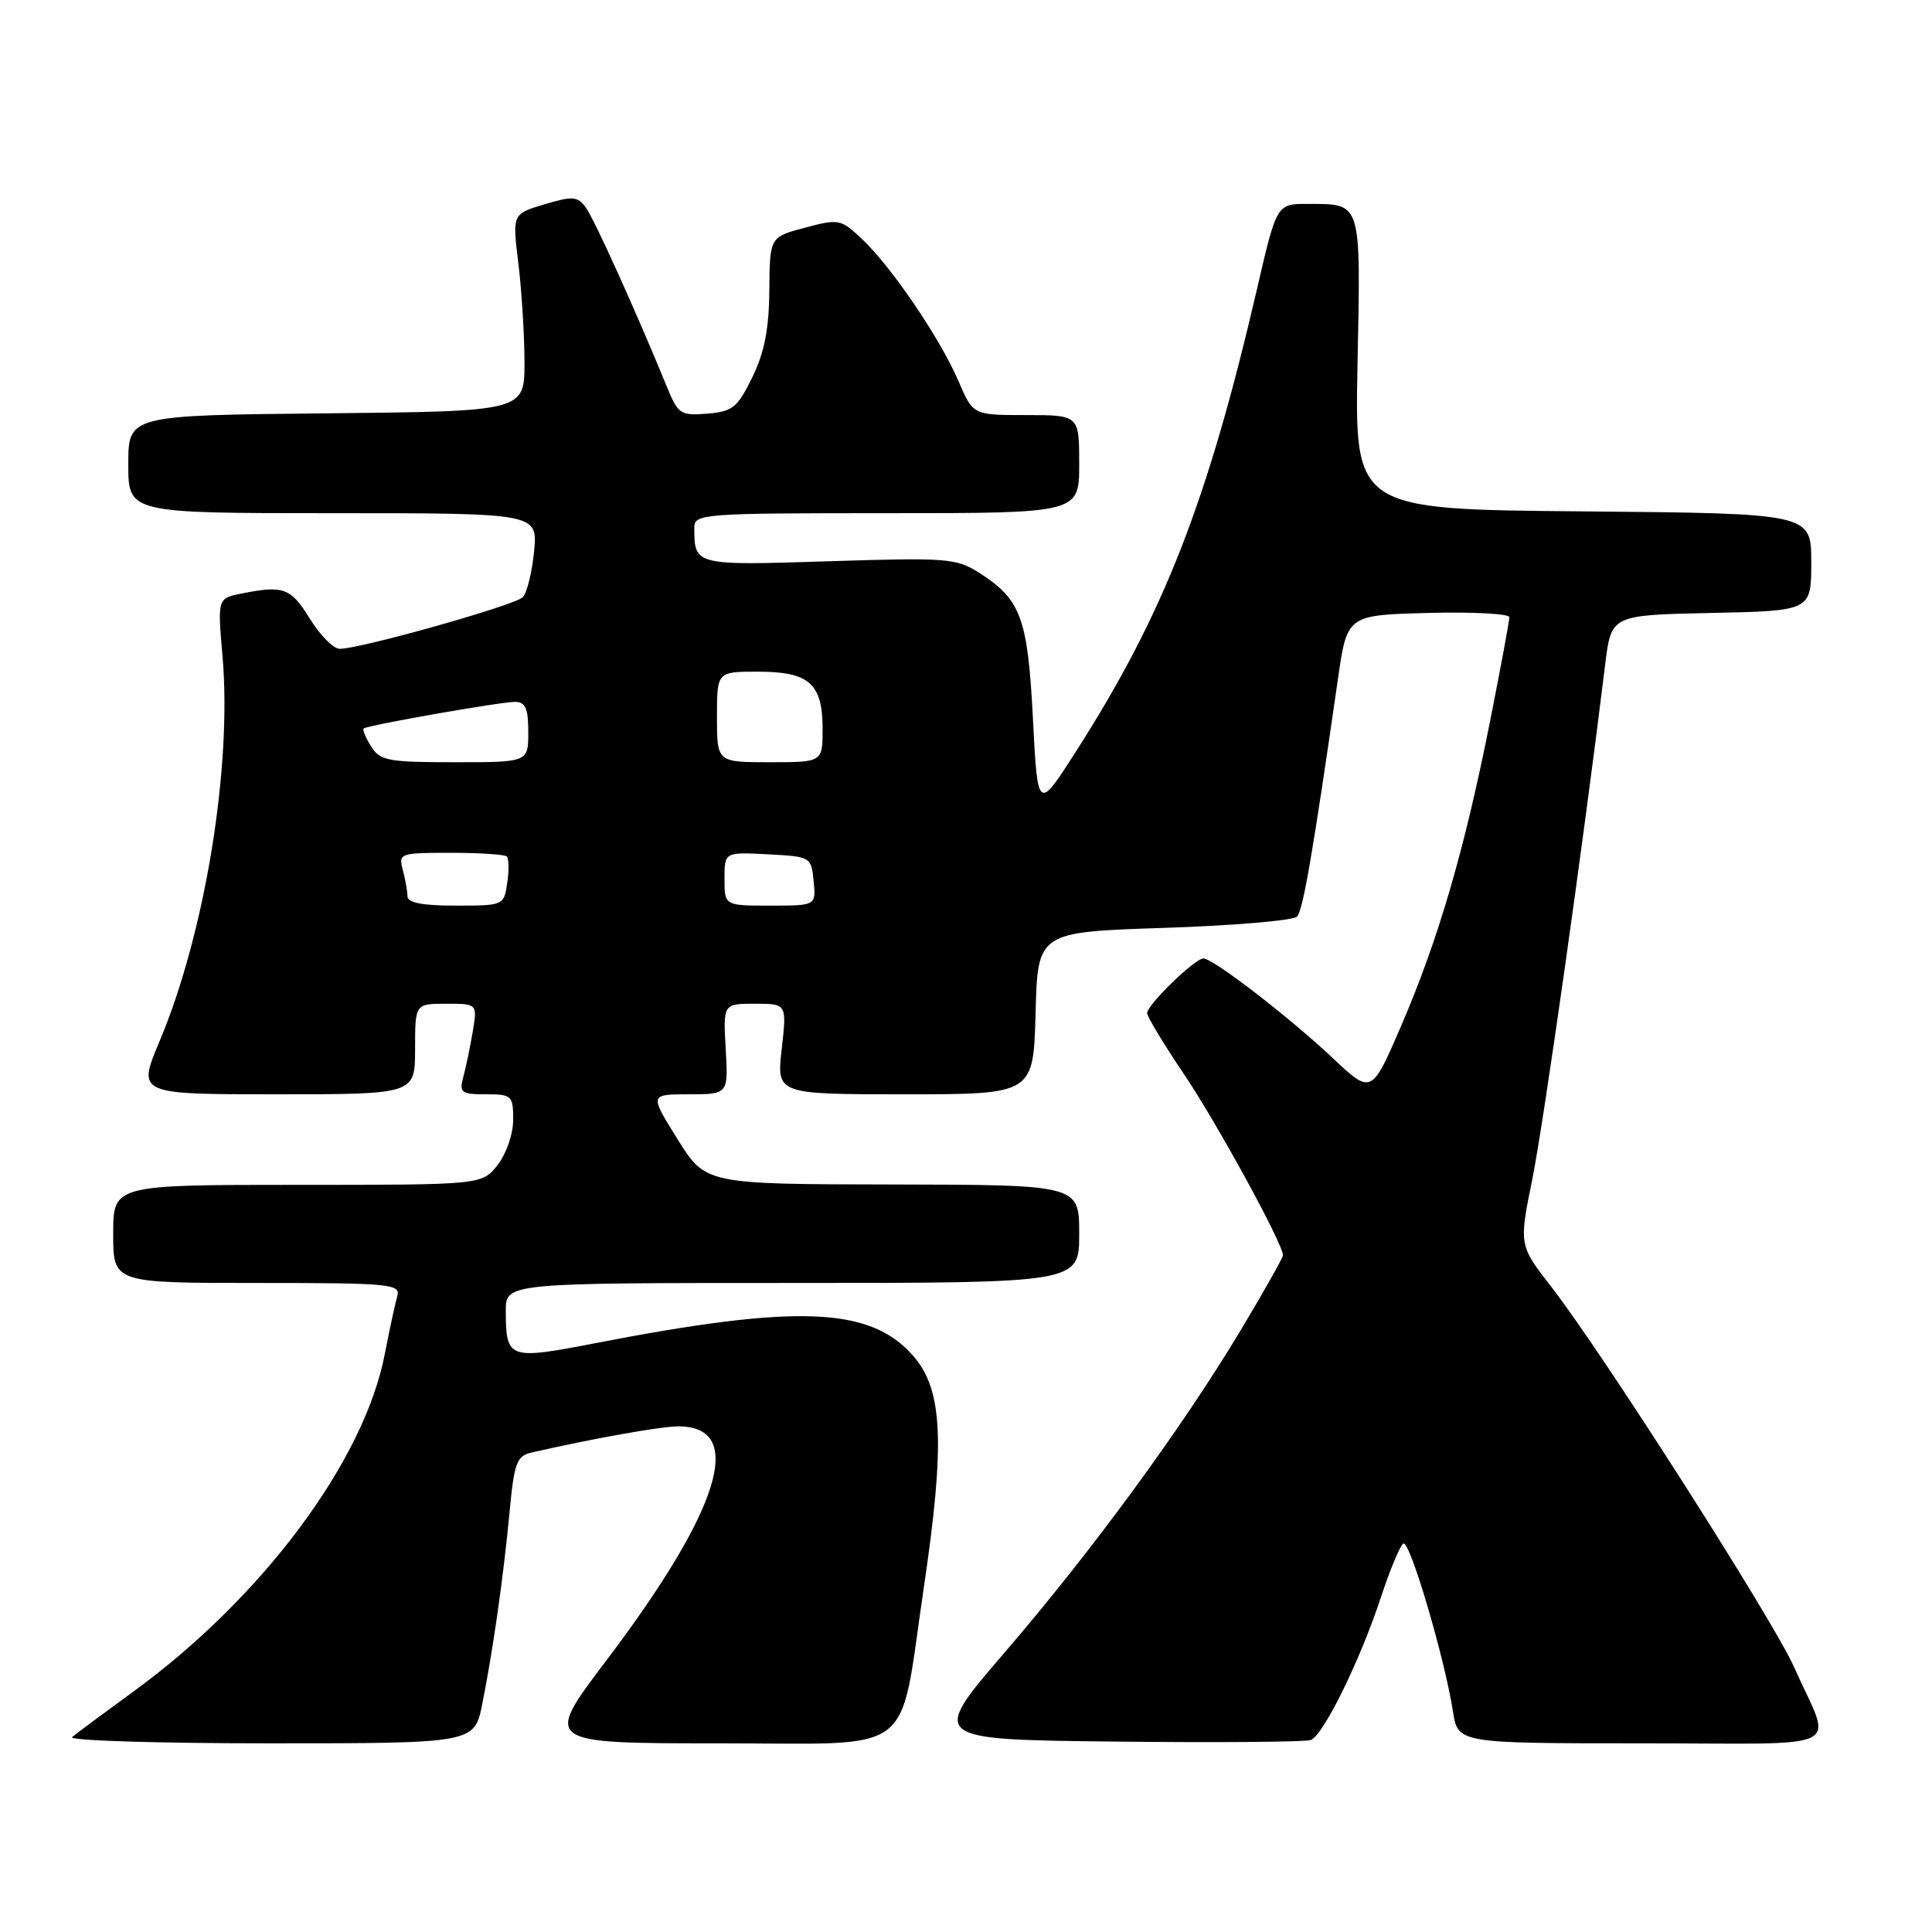 <?xml version="1.0" encoding="UTF-8" standalone="no"?>
<!DOCTYPE svg PUBLIC "-//W3C//DTD SVG 1.1//EN" "http://www.w3.org/Graphics/SVG/1.1/DTD/svg11.dtd" >
<svg xmlns="http://www.w3.org/2000/svg" xmlns:xlink="http://www.w3.org/1999/xlink" version="1.1" viewBox="0 0 256 256">
 <g >
 <path fill="currentColor"
d=" M 63.91 225.75 C 65.35 218.52 66.72 208.88 67.53 200.24 C 68.12 193.92 68.48 192.92 70.35 192.49 C 78.29 190.66 87.55 189.00 89.87 189.00 C 98.89 189.00 95.51 199.99 80.27 220.12 C 72.04 231.00 72.04 231.00 95.36 231.00 C 121.79 231.00 119.04 233.09 122.39 210.50 C 125.26 191.15 124.94 184.14 120.98 179.63 C 115.30 173.16 105.66 172.78 78.77 178.00 C 67.39 180.20 67.04 180.08 67.02 173.75 C 67.00 170.00 67.00 170.00 105.00 170.00 C 143.00 170.00 143.00 170.00 143.00 163.50 C 143.00 157.00 143.00 157.00 118.25 156.95 C 93.50 156.91 93.50 156.91 89.78 150.95 C 86.06 145.00 86.06 145.00 91.28 145.00 C 96.50 145.00 96.50 145.00 96.16 139.00 C 95.82 133.00 95.82 133.00 100.04 133.00 C 104.26 133.00 104.26 133.00 103.58 139.00 C 102.90 145.00 102.90 145.00 119.92 145.00 C 136.93 145.00 136.93 145.00 137.22 134.25 C 137.50 123.50 137.50 123.50 154.25 122.95 C 163.46 122.65 171.39 121.97 171.87 121.45 C 172.66 120.58 173.96 113.05 177.28 90.00 C 178.50 81.50 178.50 81.50 189.25 81.22 C 195.16 81.06 200.00 81.32 200.00 81.79 C 200.00 82.26 198.85 88.46 197.44 95.57 C 194.07 112.56 190.61 124.42 185.73 135.77 C 181.74 145.04 181.74 145.04 176.62 140.22 C 170.80 134.75 160.75 127.00 159.46 127.00 C 158.33 127.00 152.00 133.14 152.00 134.24 C 152.00 134.71 154.19 138.34 156.87 142.31 C 161.24 148.79 170.00 164.81 170.00 166.33 C 170.00 166.65 167.49 171.10 164.43 176.21 C 156.62 189.23 144.69 205.51 133.09 219.00 C 123.20 230.50 123.20 230.50 147.83 230.77 C 161.38 230.92 173.02 230.82 173.69 230.56 C 175.35 229.93 180.21 220.04 182.94 211.76 C 184.16 208.05 185.51 204.80 185.95 204.53 C 186.79 204.01 191.41 219.64 192.52 226.75 C 193.18 231.00 193.18 231.00 217.56 231.00 C 245.37 231.00 242.79 232.29 237.74 220.93 C 234.99 214.73 212.37 179.30 205.61 170.58 C 201.26 164.99 201.26 164.99 203.04 156.24 C 204.53 148.89 209.81 111.67 212.70 88.00 C 213.50 81.50 213.50 81.50 226.75 81.22 C 240.00 80.94 240.00 80.94 240.00 74.49 C 240.00 68.03 240.00 68.03 209.75 67.76 C 179.50 67.50 179.50 67.50 179.88 48.14 C 180.31 26.51 180.47 27.04 173.34 27.02 C 169.17 27.00 169.17 27.00 166.57 38.25 C 160.00 66.55 154.21 81.37 142.62 99.50 C 137.50 107.50 137.50 107.50 136.87 95.26 C 136.18 81.83 135.29 79.43 129.70 75.87 C 126.71 73.97 125.39 73.87 109.84 74.37 C 92.01 74.94 92.00 74.94 92.00 69.92 C 92.00 68.08 93.03 68.00 117.50 68.00 C 143.00 68.00 143.00 68.00 143.00 61.50 C 143.00 55.00 143.00 55.00 135.96 55.00 C 128.93 55.00 128.93 55.00 127.00 50.49 C 124.59 44.88 118.16 35.40 114.26 31.71 C 111.41 29.02 111.16 28.97 106.66 30.17 C 102.00 31.41 102.00 31.41 101.94 38.46 C 101.90 43.59 101.29 46.72 99.68 50.00 C 97.72 54.01 97.08 54.53 93.72 54.81 C 90.19 55.10 89.85 54.88 88.39 51.31 C 84.30 41.31 78.75 29.04 77.63 27.51 C 76.53 26.00 75.90 25.95 72.13 27.08 C 67.88 28.35 67.88 28.35 68.69 34.93 C 69.13 38.54 69.49 44.42 69.50 48.00 C 69.50 54.50 69.50 54.50 43.25 54.77 C 17.00 55.03 17.00 55.03 17.00 61.52 C 17.00 68.00 17.00 68.00 44.13 68.00 C 71.25 68.00 71.25 68.00 70.77 73.06 C 70.50 75.84 69.82 78.58 69.26 79.14 C 68.18 80.22 47.59 86.02 45.00 85.97 C 44.17 85.96 42.40 84.16 41.05 81.97 C 38.53 77.89 37.57 77.54 32.03 78.64 C 28.82 79.29 28.82 79.29 29.48 86.89 C 30.77 101.57 27.17 123.65 21.14 137.98 C 18.19 145.00 18.19 145.00 36.60 145.00 C 55.00 145.00 55.00 145.00 55.00 139.00 C 55.00 133.00 55.00 133.00 59.13 133.00 C 63.26 133.00 63.26 133.00 62.63 136.75 C 62.28 138.81 61.72 141.51 61.38 142.75 C 60.83 144.78 61.12 145.00 64.38 145.00 C 67.82 145.00 68.00 145.17 68.00 148.37 C 68.00 150.26 67.09 152.89 65.93 154.37 C 63.85 157.00 63.85 157.00 39.43 157.00 C 15.00 157.00 15.00 157.00 15.00 163.50 C 15.00 170.00 15.00 170.00 34.07 170.00 C 51.75 170.00 53.10 170.13 52.64 171.75 C 52.36 172.71 51.61 176.20 50.97 179.50 C 48.21 193.66 34.71 211.75 17.62 224.18 C 13.71 227.03 10.07 229.73 9.55 230.18 C 9.03 230.63 20.81 231.00 35.73 231.00 C 62.86 231.00 62.86 231.00 63.91 225.75 Z  M 53.99 118.75 C 53.98 118.06 53.70 116.49 53.37 115.25 C 52.79 113.07 53.00 113.00 59.72 113.00 C 63.54 113.00 66.89 113.22 67.16 113.49 C 67.43 113.77 67.46 115.34 67.21 116.99 C 66.78 119.98 66.72 120.00 60.39 120.00 C 55.95 120.00 54.00 119.62 53.99 118.75 Z  M 96.00 116.45 C 96.00 112.90 96.00 112.90 101.75 113.20 C 107.43 113.50 107.50 113.54 107.81 116.75 C 108.13 120.00 108.13 120.00 102.06 120.00 C 96.00 120.00 96.00 120.00 96.00 116.45 Z  M 49.17 98.90 C 48.45 97.75 48.01 96.68 48.18 96.53 C 48.68 96.10 66.30 93.00 68.25 93.00 C 69.62 93.00 70.00 93.86 70.00 97.00 C 70.00 101.00 70.00 101.00 60.24 101.00 C 51.41 101.00 50.36 100.80 49.17 98.90 Z  M 95.00 95.00 C 95.00 89.00 95.00 89.00 100.43 89.00 C 107.22 89.00 109.00 90.57 109.00 96.57 C 109.00 101.00 109.00 101.00 102.00 101.00 C 95.00 101.00 95.00 101.00 95.00 95.00 Z "/>
</g>
</svg>